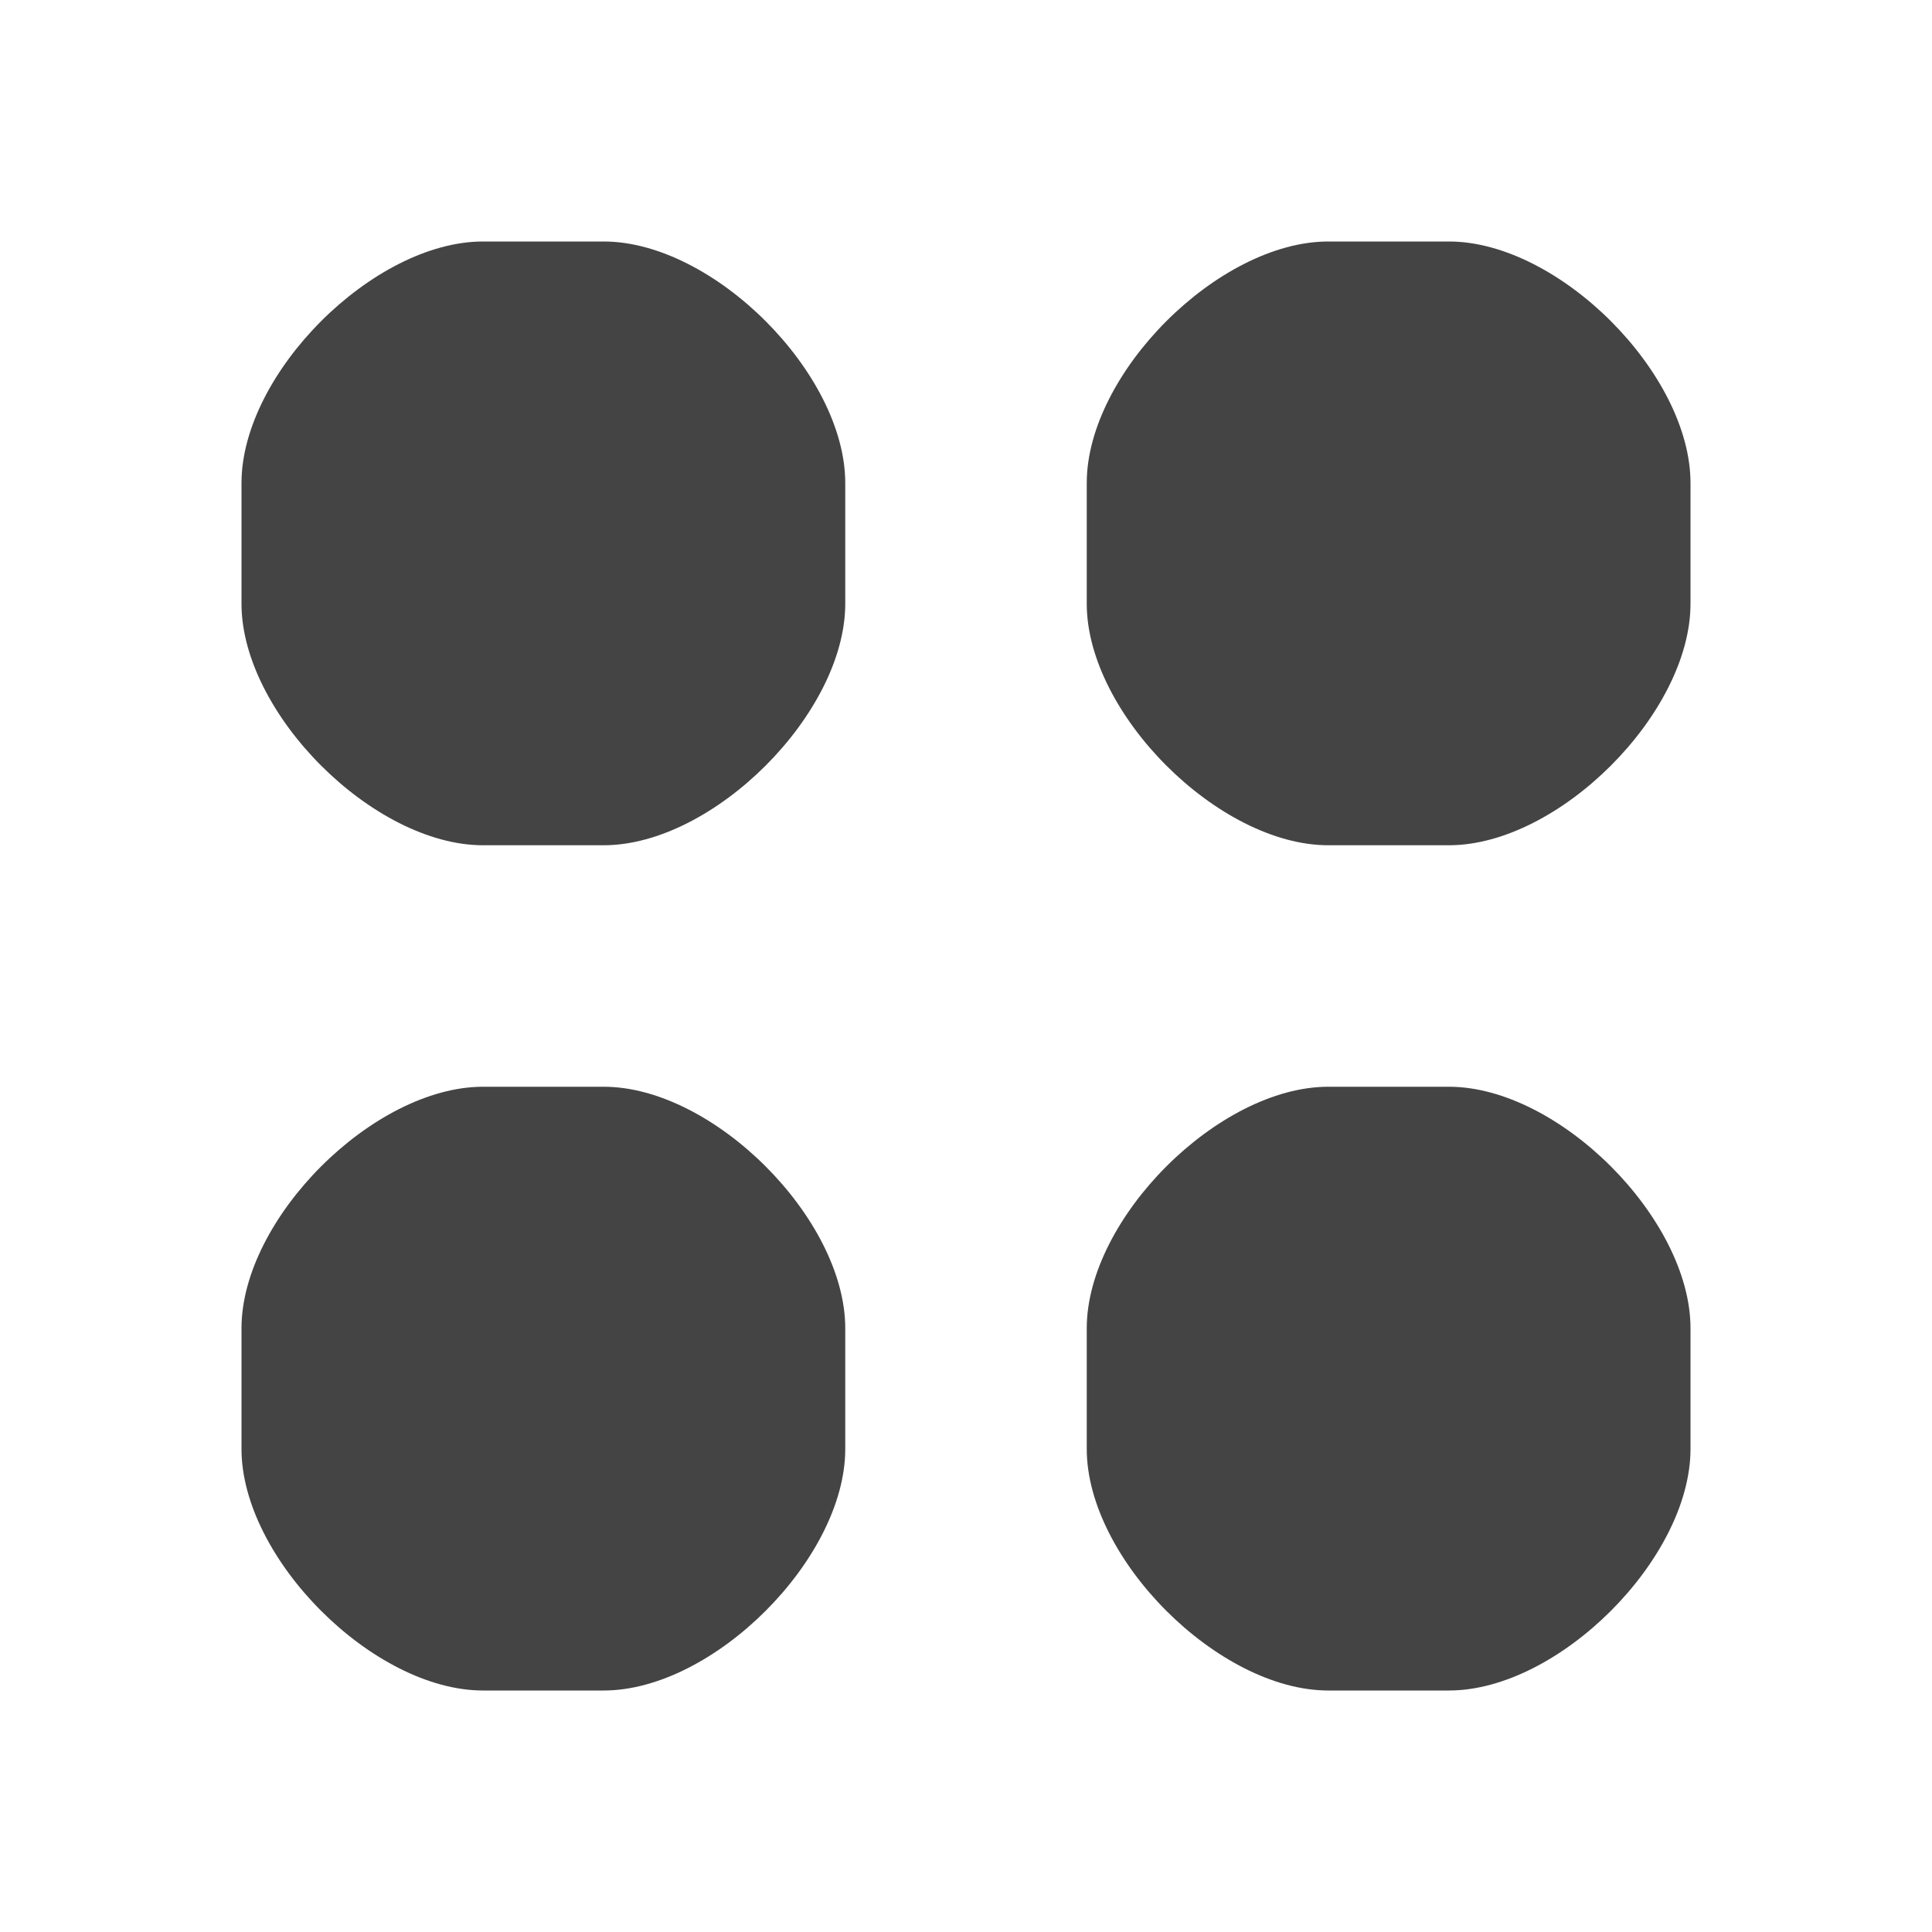 <svg version="1.1" viewBox="0 0 16 16" xmlns="http://www.w3.org/2000/svg">
 <path d="m4 2c-0.908 0-2 1.092-2 2v1c0 0.908 1.092 2 2 2h1c0.908 0 2-1.092 2-2v-1c0-0.908-1.092-2-2-2z" style="fill:#444;stroke-width:.833"/>
 <path d="m4 9c-0.908 0-2 1.092-2 2v1c0 0.908 1.092 2 2 2h1c0.908 0 2-1.092 2-2v-1c0-0.908-1.092-2-2-2z" style="fill:#444;stroke-width:.833"/>
 <path d="m11 2c-0.908 0-2 1.092-2 2v1c0 0.908 1.092 2 2 2h1c0.908 0 2-1.092 2-2v-1c0-0.908-1.092-2-2-2z" style="fill:#444;stroke-width:.833"/>
 <path d="m11 9c-0.908 0-2 1.092-2 2v1c0 0.908 1.092 2 2 2h1c0.908 0 2-1.092 2-2v-1c0-0.908-1.092-2-2-2z" style="fill:#444;stroke-width:.833"/>
</svg>
